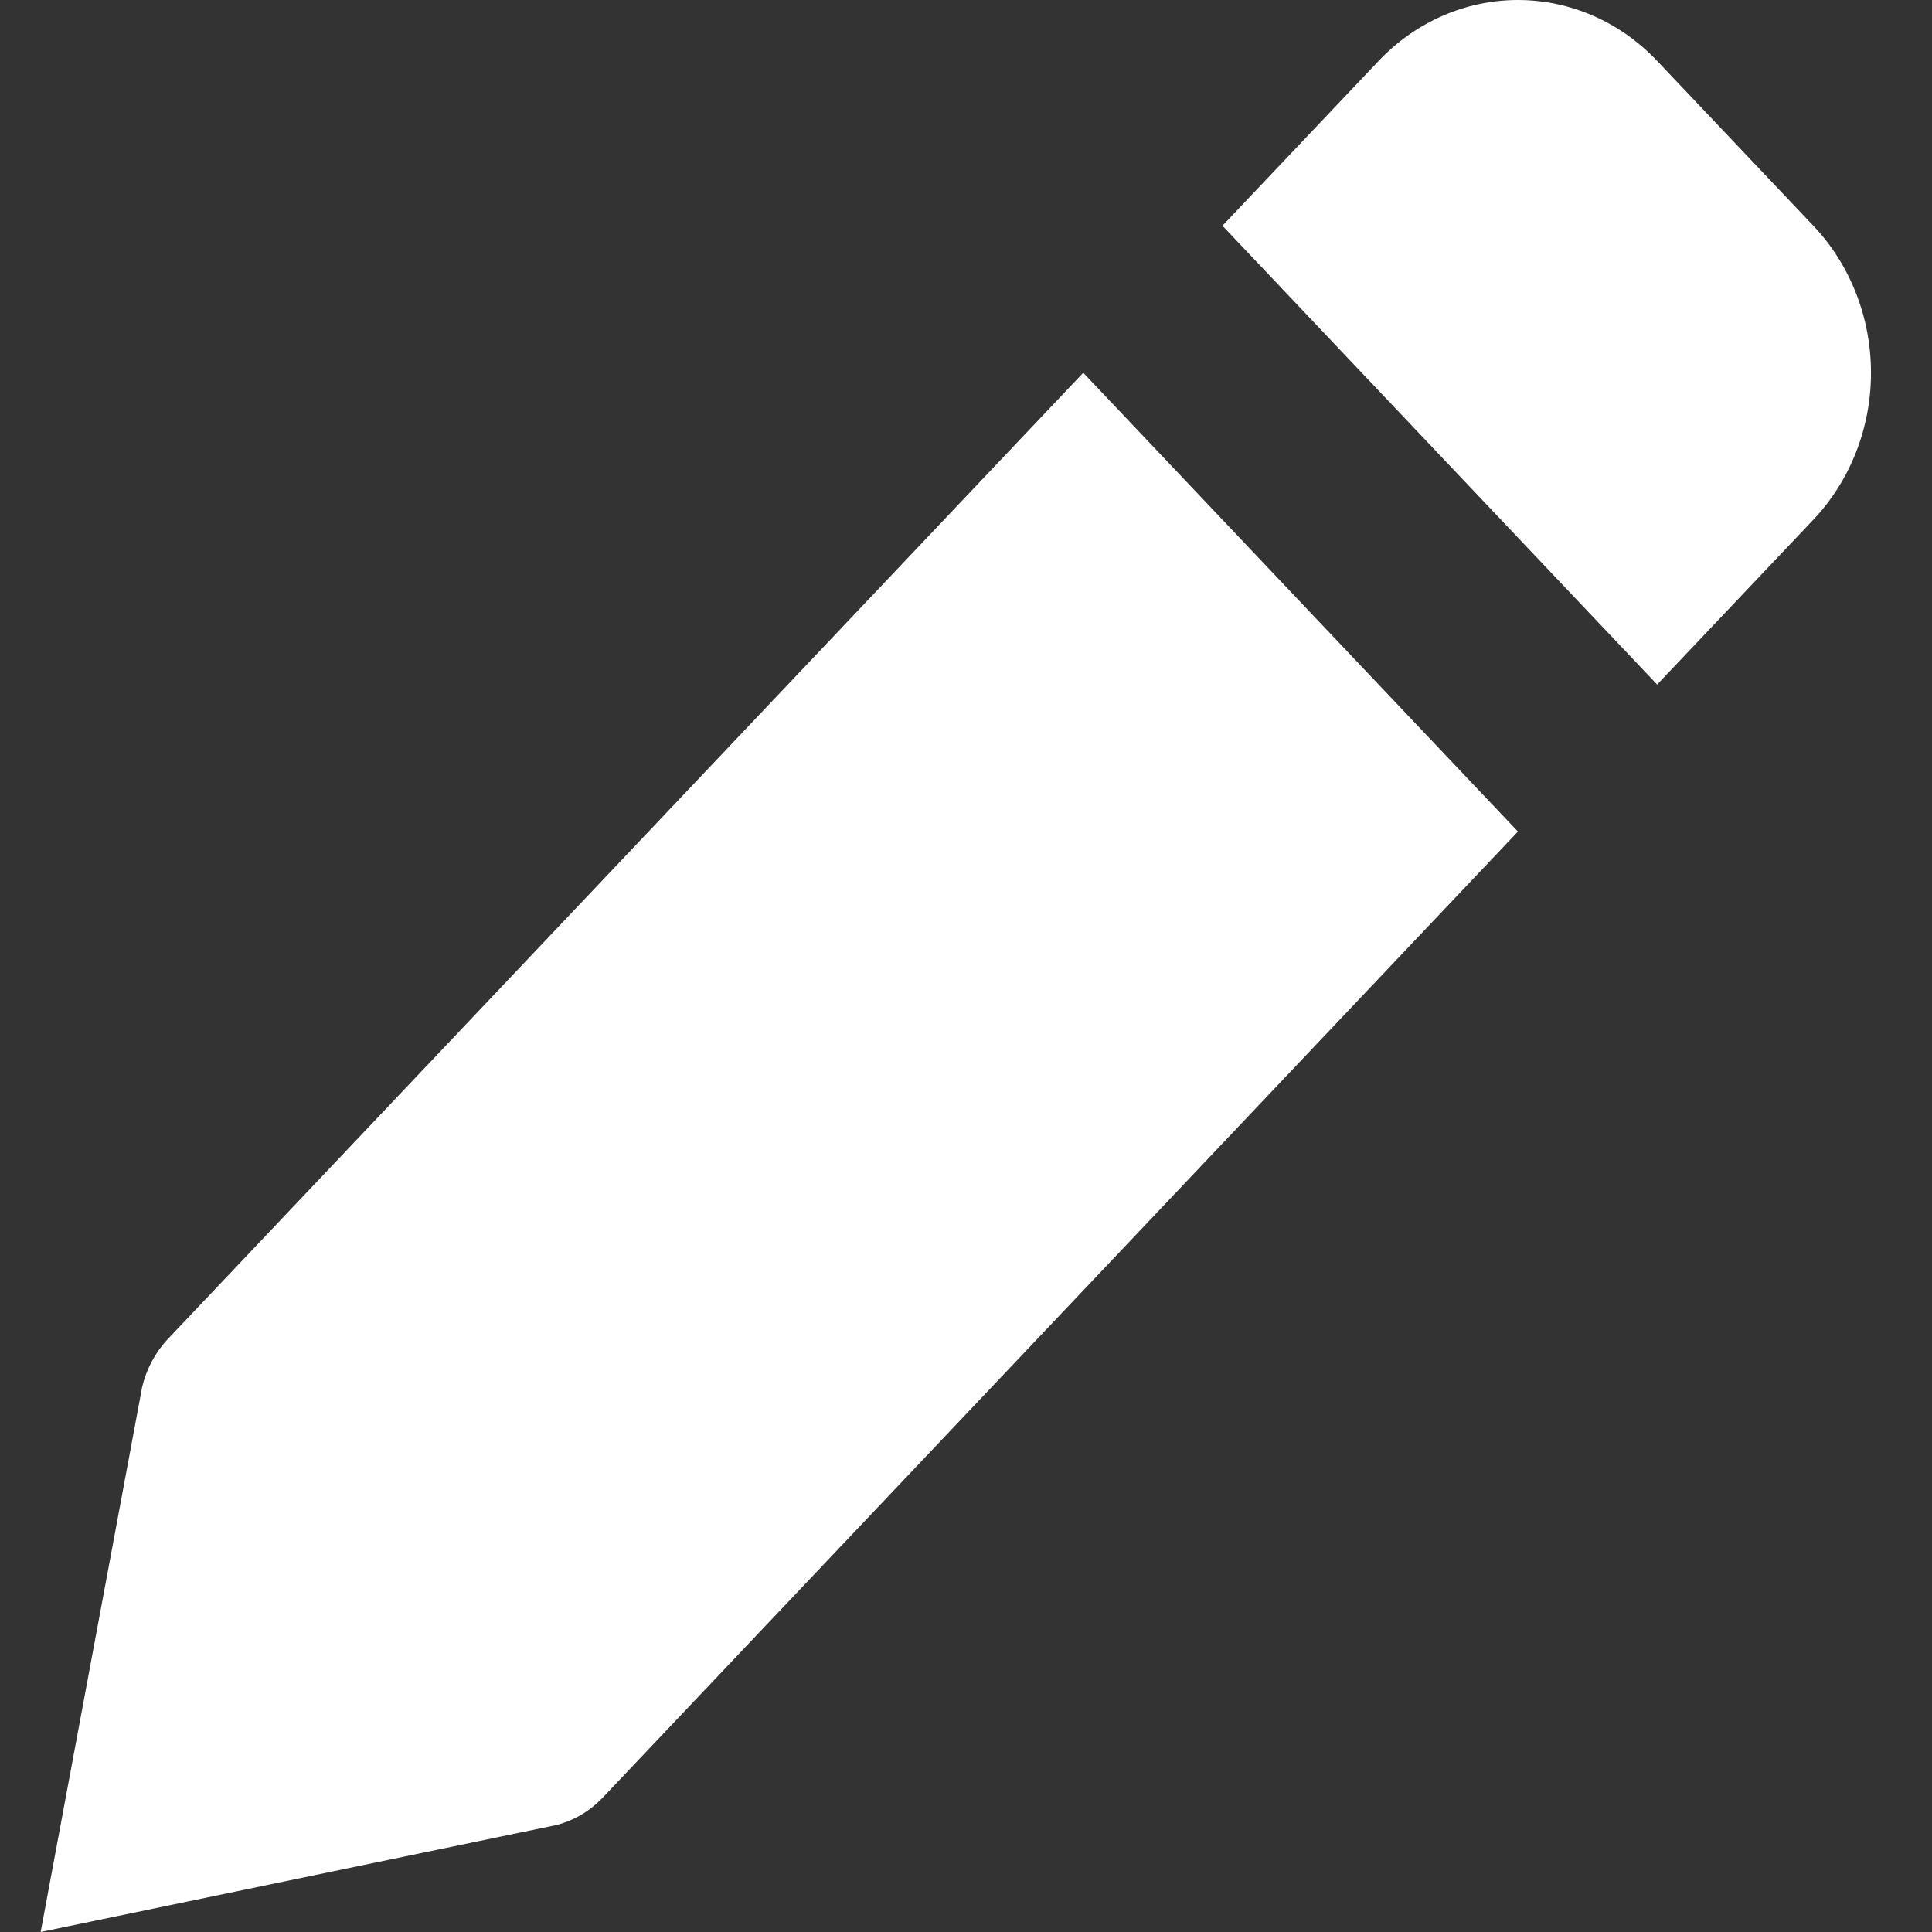 <svg width="19" height="19" viewBox="0 0 19 19" fill="none" xmlns="http://www.w3.org/2000/svg">
<rect x="0" y="0" width="19" height="19" fill="#333333" stroke="none"/>
<path d="M5.928 17.678L14.928 8.178L10.653 3.666L1.653 13.166C1.529 13.297 1.441 13.461 1.398 13.64L0.4 19L5.477 17.947C5.648 17.902 5.804 17.809 5.928 17.678ZM17.833 5.111C18.196 4.728 18.4 4.208 18.4 3.666C18.4 3.123 18.196 2.603 17.833 2.22L16.297 0.599C15.934 0.215 15.441 0 14.928 0C14.414 0 13.922 0.215 13.558 0.599L12.022 2.22L16.297 6.732L17.833 5.111Z" fill="white"/>
</svg>

